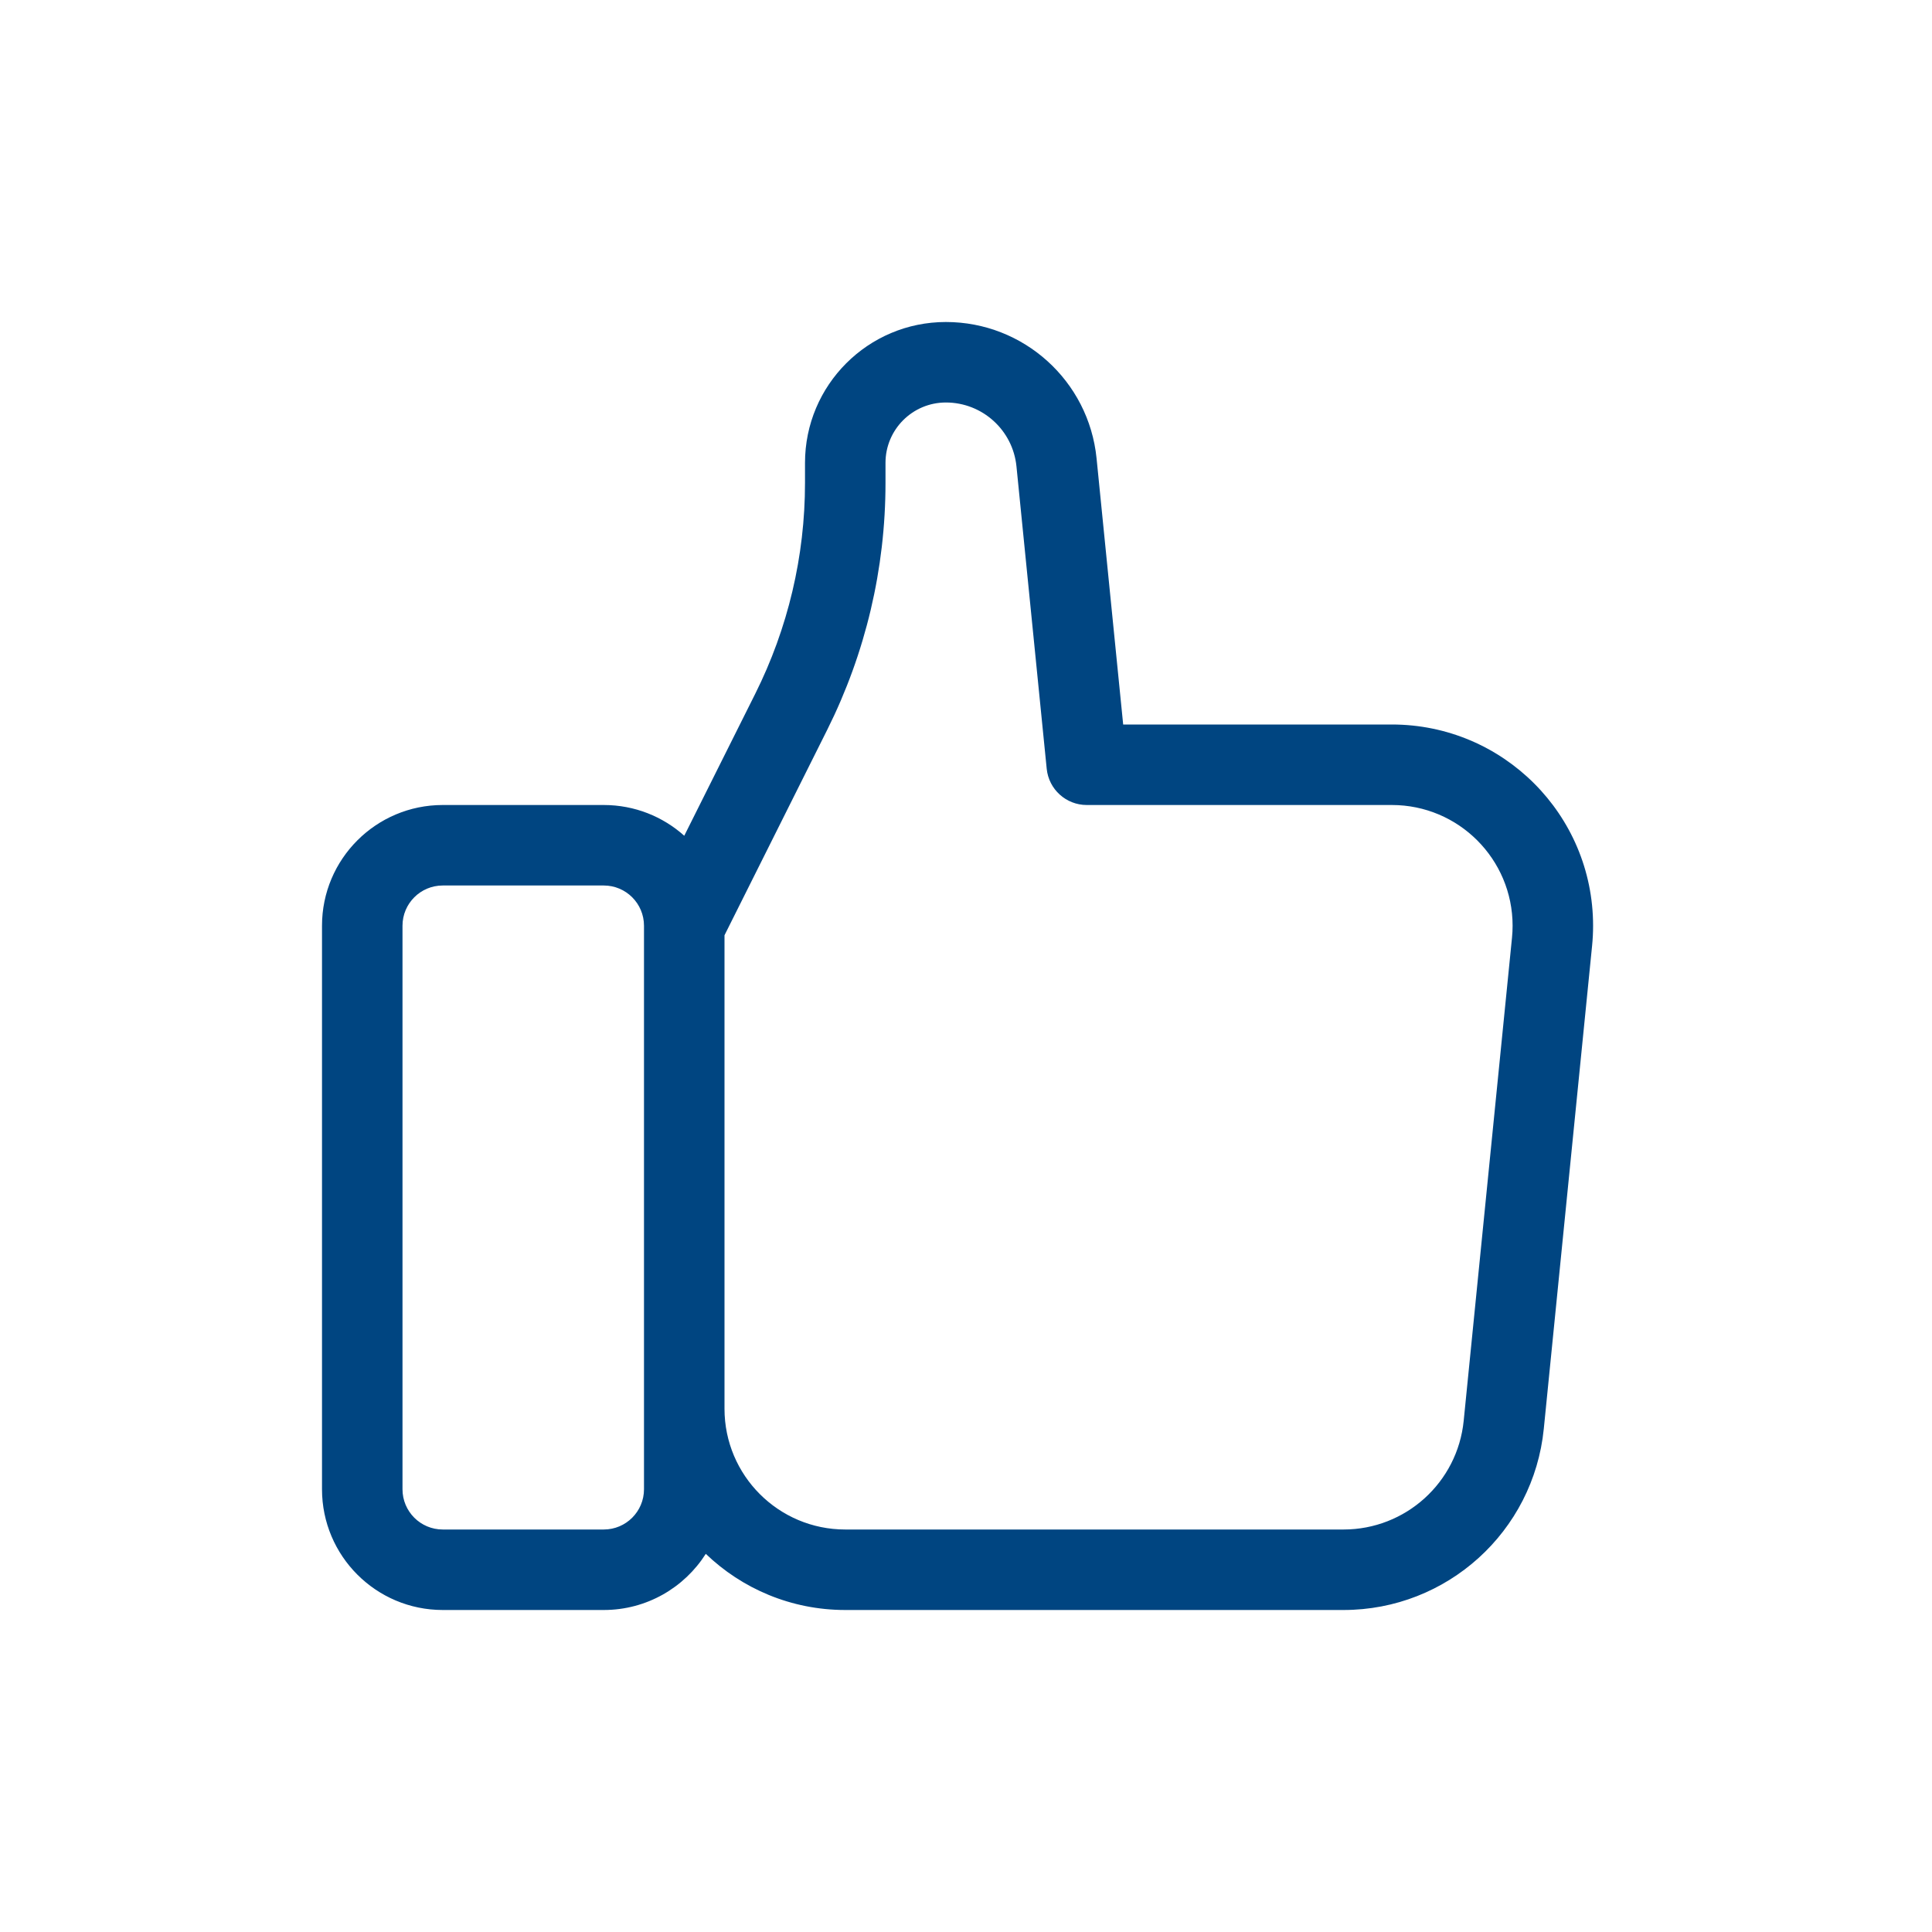 <svg width="124" height="124" viewBox="0 0 124 124" fill="none" xmlns="http://www.w3.org/2000/svg">
<path d="M25.833 59.417V95.583C25.833 97.01 26.99 98.167 28.417 98.167H38.75C40.177 98.167 41.333 97.01 41.333 95.583V59.417C41.333 57.99 40.177 56.833 38.75 56.833H28.417C26.99 56.833 25.833 57.99 25.833 59.417ZM43.917 53.64L48.474 44.526C50.573 40.327 51.667 35.696 51.667 31V29.708C51.667 24.715 55.715 20.667 60.708 20.667C65.702 20.667 69.883 24.451 70.38 29.419L72.088 46.5H89.332C96.466 46.5 102.248 52.283 102.248 59.417C102.248 59.846 102.227 60.275 102.184 60.702L99.084 91.702C98.424 98.305 92.868 103.333 86.232 103.333H54.25C50.775 103.333 47.621 101.961 45.299 99.729C43.925 101.895 41.505 103.333 38.75 103.333H28.417C24.137 103.333 20.667 99.864 20.667 95.583V59.417C20.667 55.136 24.137 51.667 28.417 51.667H38.75C40.735 51.667 42.546 52.413 43.917 53.64ZM46.5 60.026V90.417C46.5 94.697 49.97 98.167 54.25 98.167H86.232C90.213 98.167 93.547 95.15 93.943 91.188L97.043 60.188C97.069 59.932 97.082 59.674 97.082 59.417C97.082 55.136 93.612 51.667 89.332 51.667H69.75C68.423 51.667 67.312 50.661 67.18 49.34L65.239 29.933C65.006 27.606 63.047 25.833 60.708 25.833C58.568 25.833 56.833 27.568 56.833 29.708V31C56.833 36.498 55.553 41.92 53.095 46.837L46.5 60.026Z" fill="#004581"/>
</svg>
